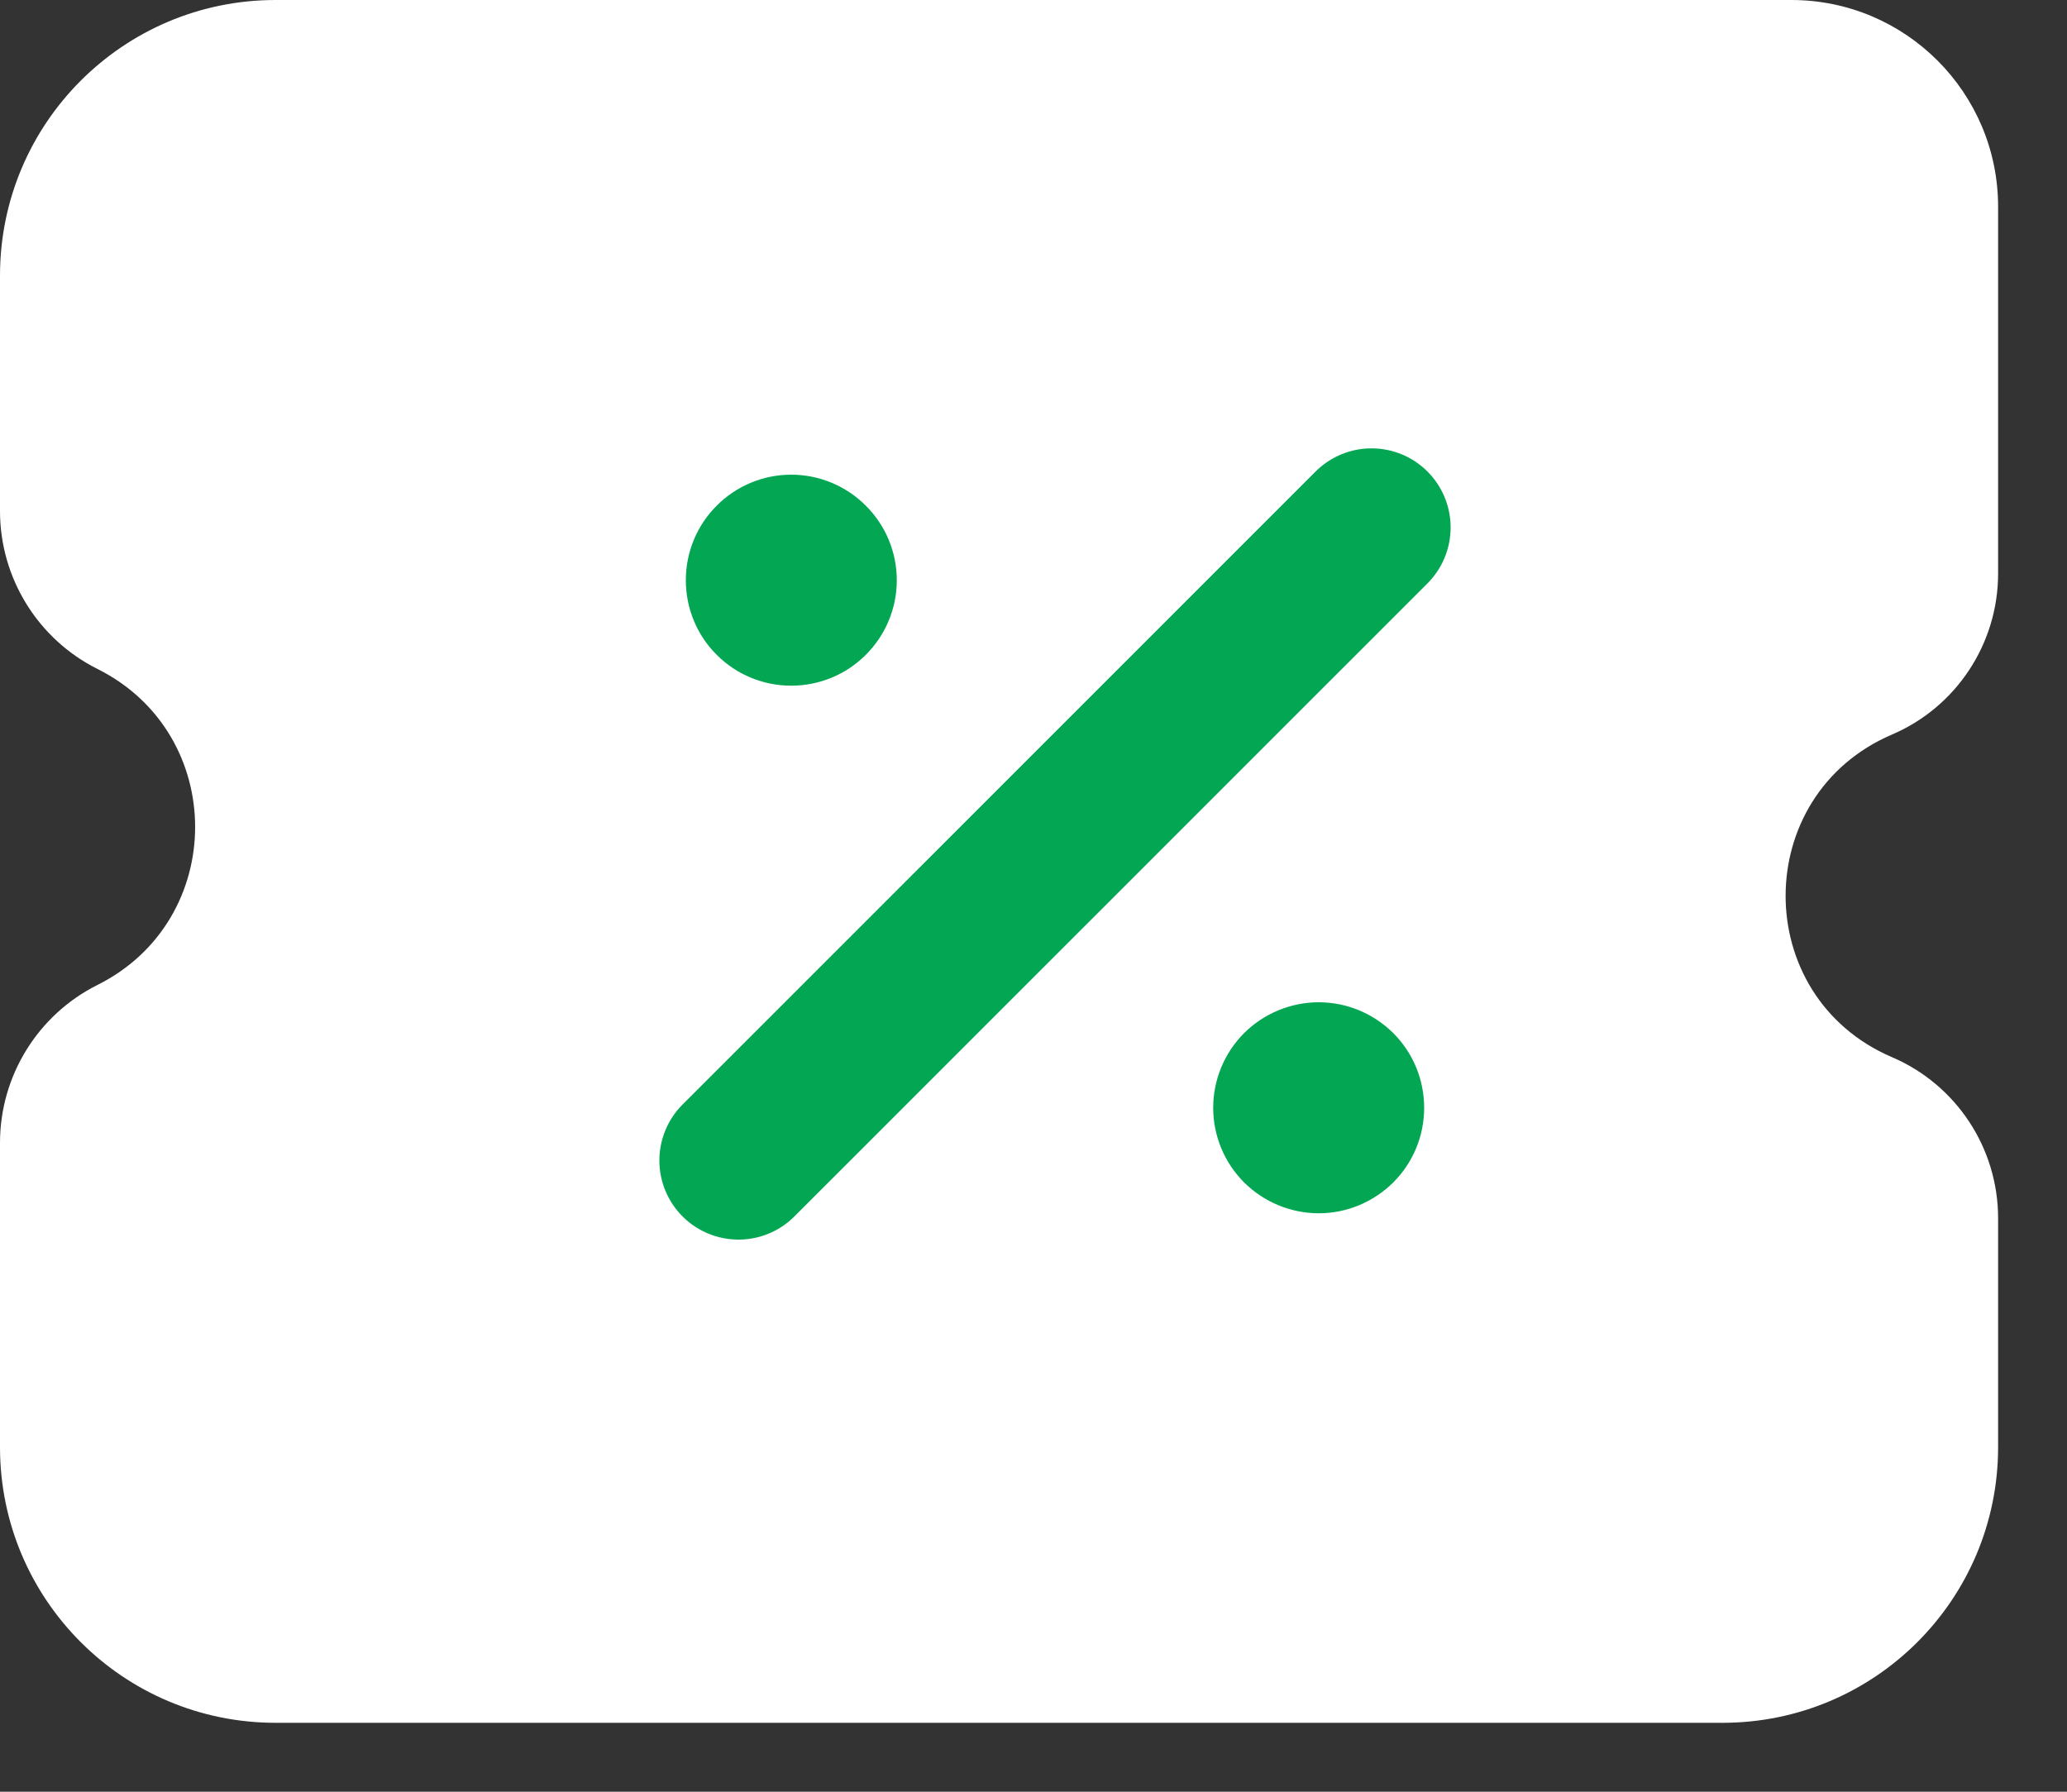<svg viewBox="0 0 15 13" fill="none" xmlns="http://www.w3.org/2000/svg" id="icon">
<rect x="0" y="0" width="15" height="13" fill="#333333" stroke="none"/>
<path d="M12.5 12.5L5 12.5L2 12.5C0.895 12.5 7.82809e-08 11.605 1.74845e-07 10.5L3.67893e-07 8.292C4.10316e-07 7.807 0.274 7.363 0.708 7.146C1.652 6.674 1.652 5.326 0.708 4.854C0.274 4.637 -2.27494e-07 4.193 -1.85071e-07 3.708L-3.57352e-08 2C6.08293e-08 0.895 0.895 -2.35675e-07 2 -1.3911e-07L13 -1.31134e-07C13.828 -5.87108e-08 14.5 0.672 14.5 1.5L14.5 4.161C14.5 4.67 14.197 5.13 13.729 5.33C12.701 5.771 12.701 7.229 13.729 7.67C14.197 7.87 14.5 8.33 14.5 8.839L14.5 10.5C14.5 11.605 13.605 12.5 12.5 12.5Z" fill="white"/>
<path d="M5.359 8.42L9.953 3.827" stroke="#03A753" stroke-width="1.148" stroke-linecap="round"/>
<path d="M10.335 8.038C10.335 8.241 10.255 8.435 10.111 8.579C9.967 8.722 9.773 8.803 9.57 8.803C9.367 8.803 9.172 8.722 9.028 8.579C8.885 8.435 8.804 8.241 8.804 8.038C8.804 7.834 8.885 7.64 9.028 7.496C9.172 7.353 9.367 7.272 9.57 7.272C9.773 7.272 9.967 7.353 10.111 7.496C10.255 7.64 10.335 7.834 10.335 8.038ZM6.508 4.21C6.508 4.413 6.427 4.608 6.283 4.751C6.14 4.895 5.945 4.975 5.742 4.975C5.539 4.975 5.344 4.895 5.201 4.751C5.057 4.608 4.977 4.413 4.977 4.21C4.977 4.007 5.057 3.812 5.201 3.669C5.344 3.525 5.539 3.444 5.742 3.444C5.945 3.444 6.14 3.525 6.283 3.669C6.427 3.812 6.508 4.007 6.508 4.21Z" fill="#03A753"/>
</svg>
